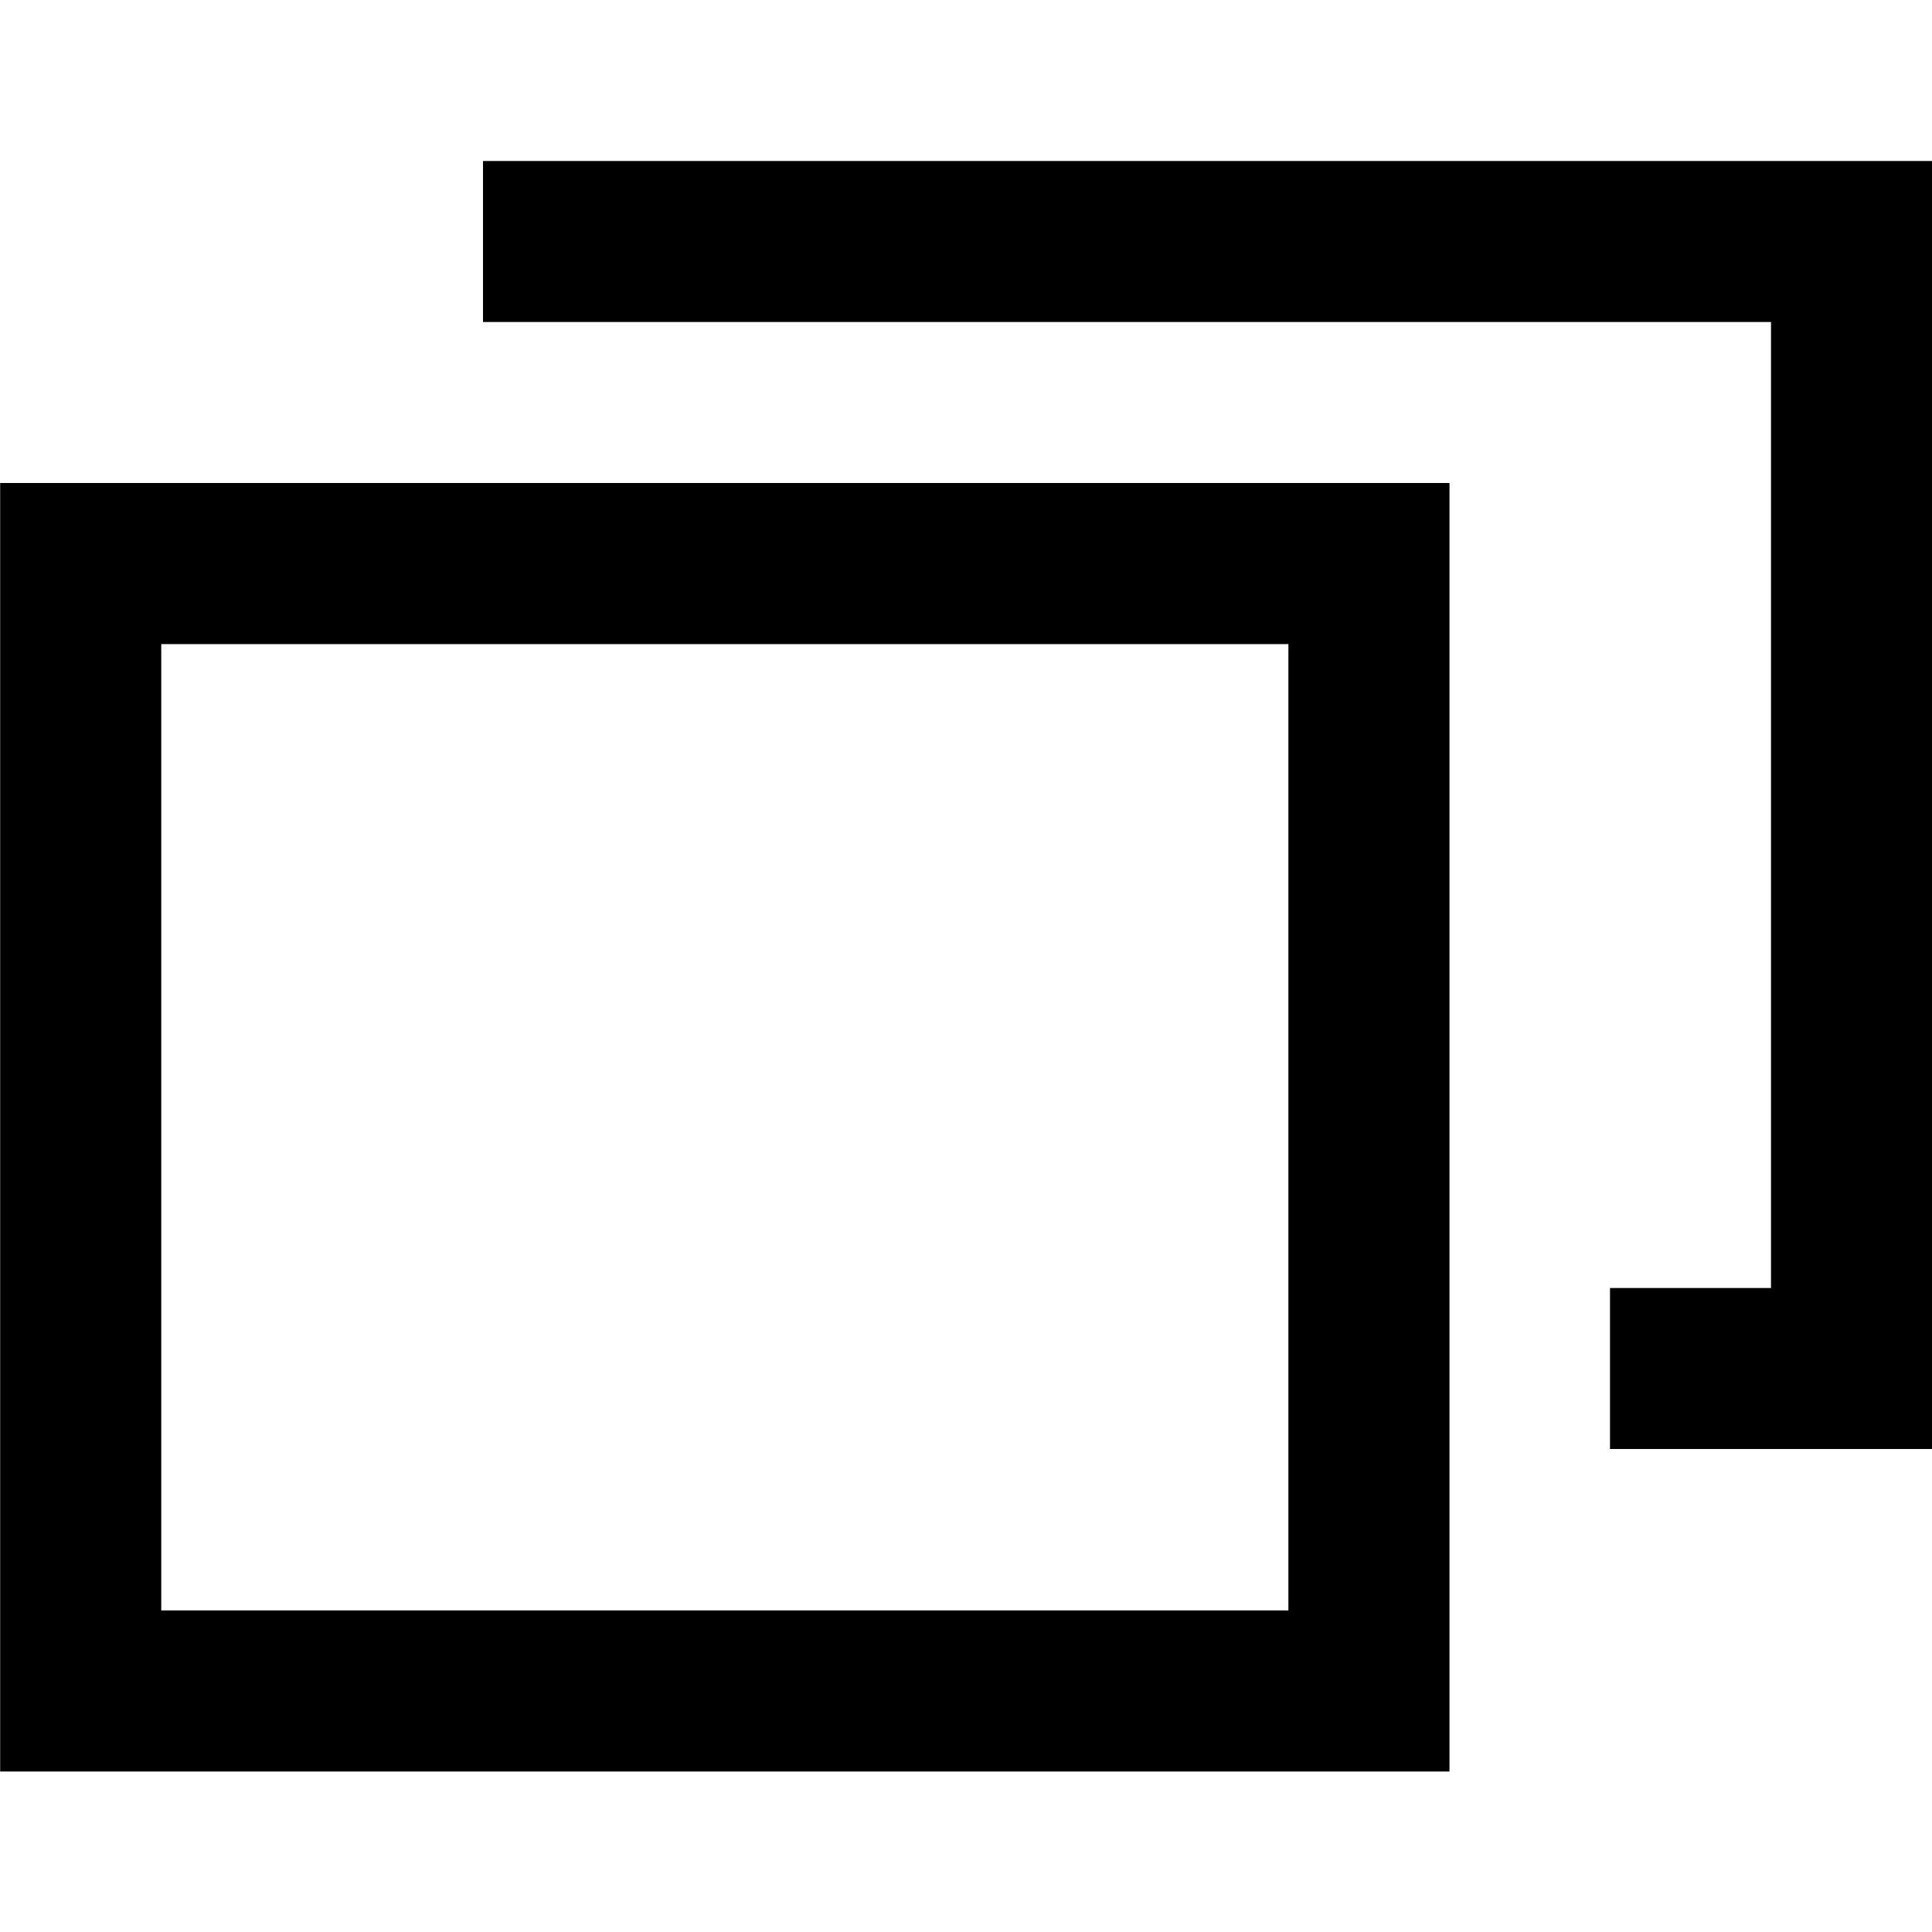 <?xml version="1.0" encoding="UTF-8" standalone="no"?>
<!DOCTYPE svg PUBLIC "-//W3C//DTD SVG 1.1//EN" "http://www.w3.org/Graphics/SVG/1.1/DTD/svg11.dtd">
<svg width="100%" height="100%" viewBox="0 0 12 12" version="1.1" xmlns="http://www.w3.org/2000/svg" xmlns:xlink="http://www.w3.org/1999/xlink" xml:space="preserve" xmlns:serif="http://www.serif.com/" style="fill-rule:evenodd;clip-rule:evenodd;stroke-linejoin:round;stroke-miterlimit:2;">
    <g transform="matrix(1.286,0,0,1.382,-5.143,1.618)">
        <path d="M11,1L4,1L4,6.791L11,6.791L11,1ZM4.778,1.724L4.778,6.067L10.222,6.067L10.222,1.724L4.778,1.724Z"/>
    </g>
    <path d="M3,2L3,1L12,1L12,9L10,9L10,8L11,8L11,2L3,2Z"/>
</svg>
